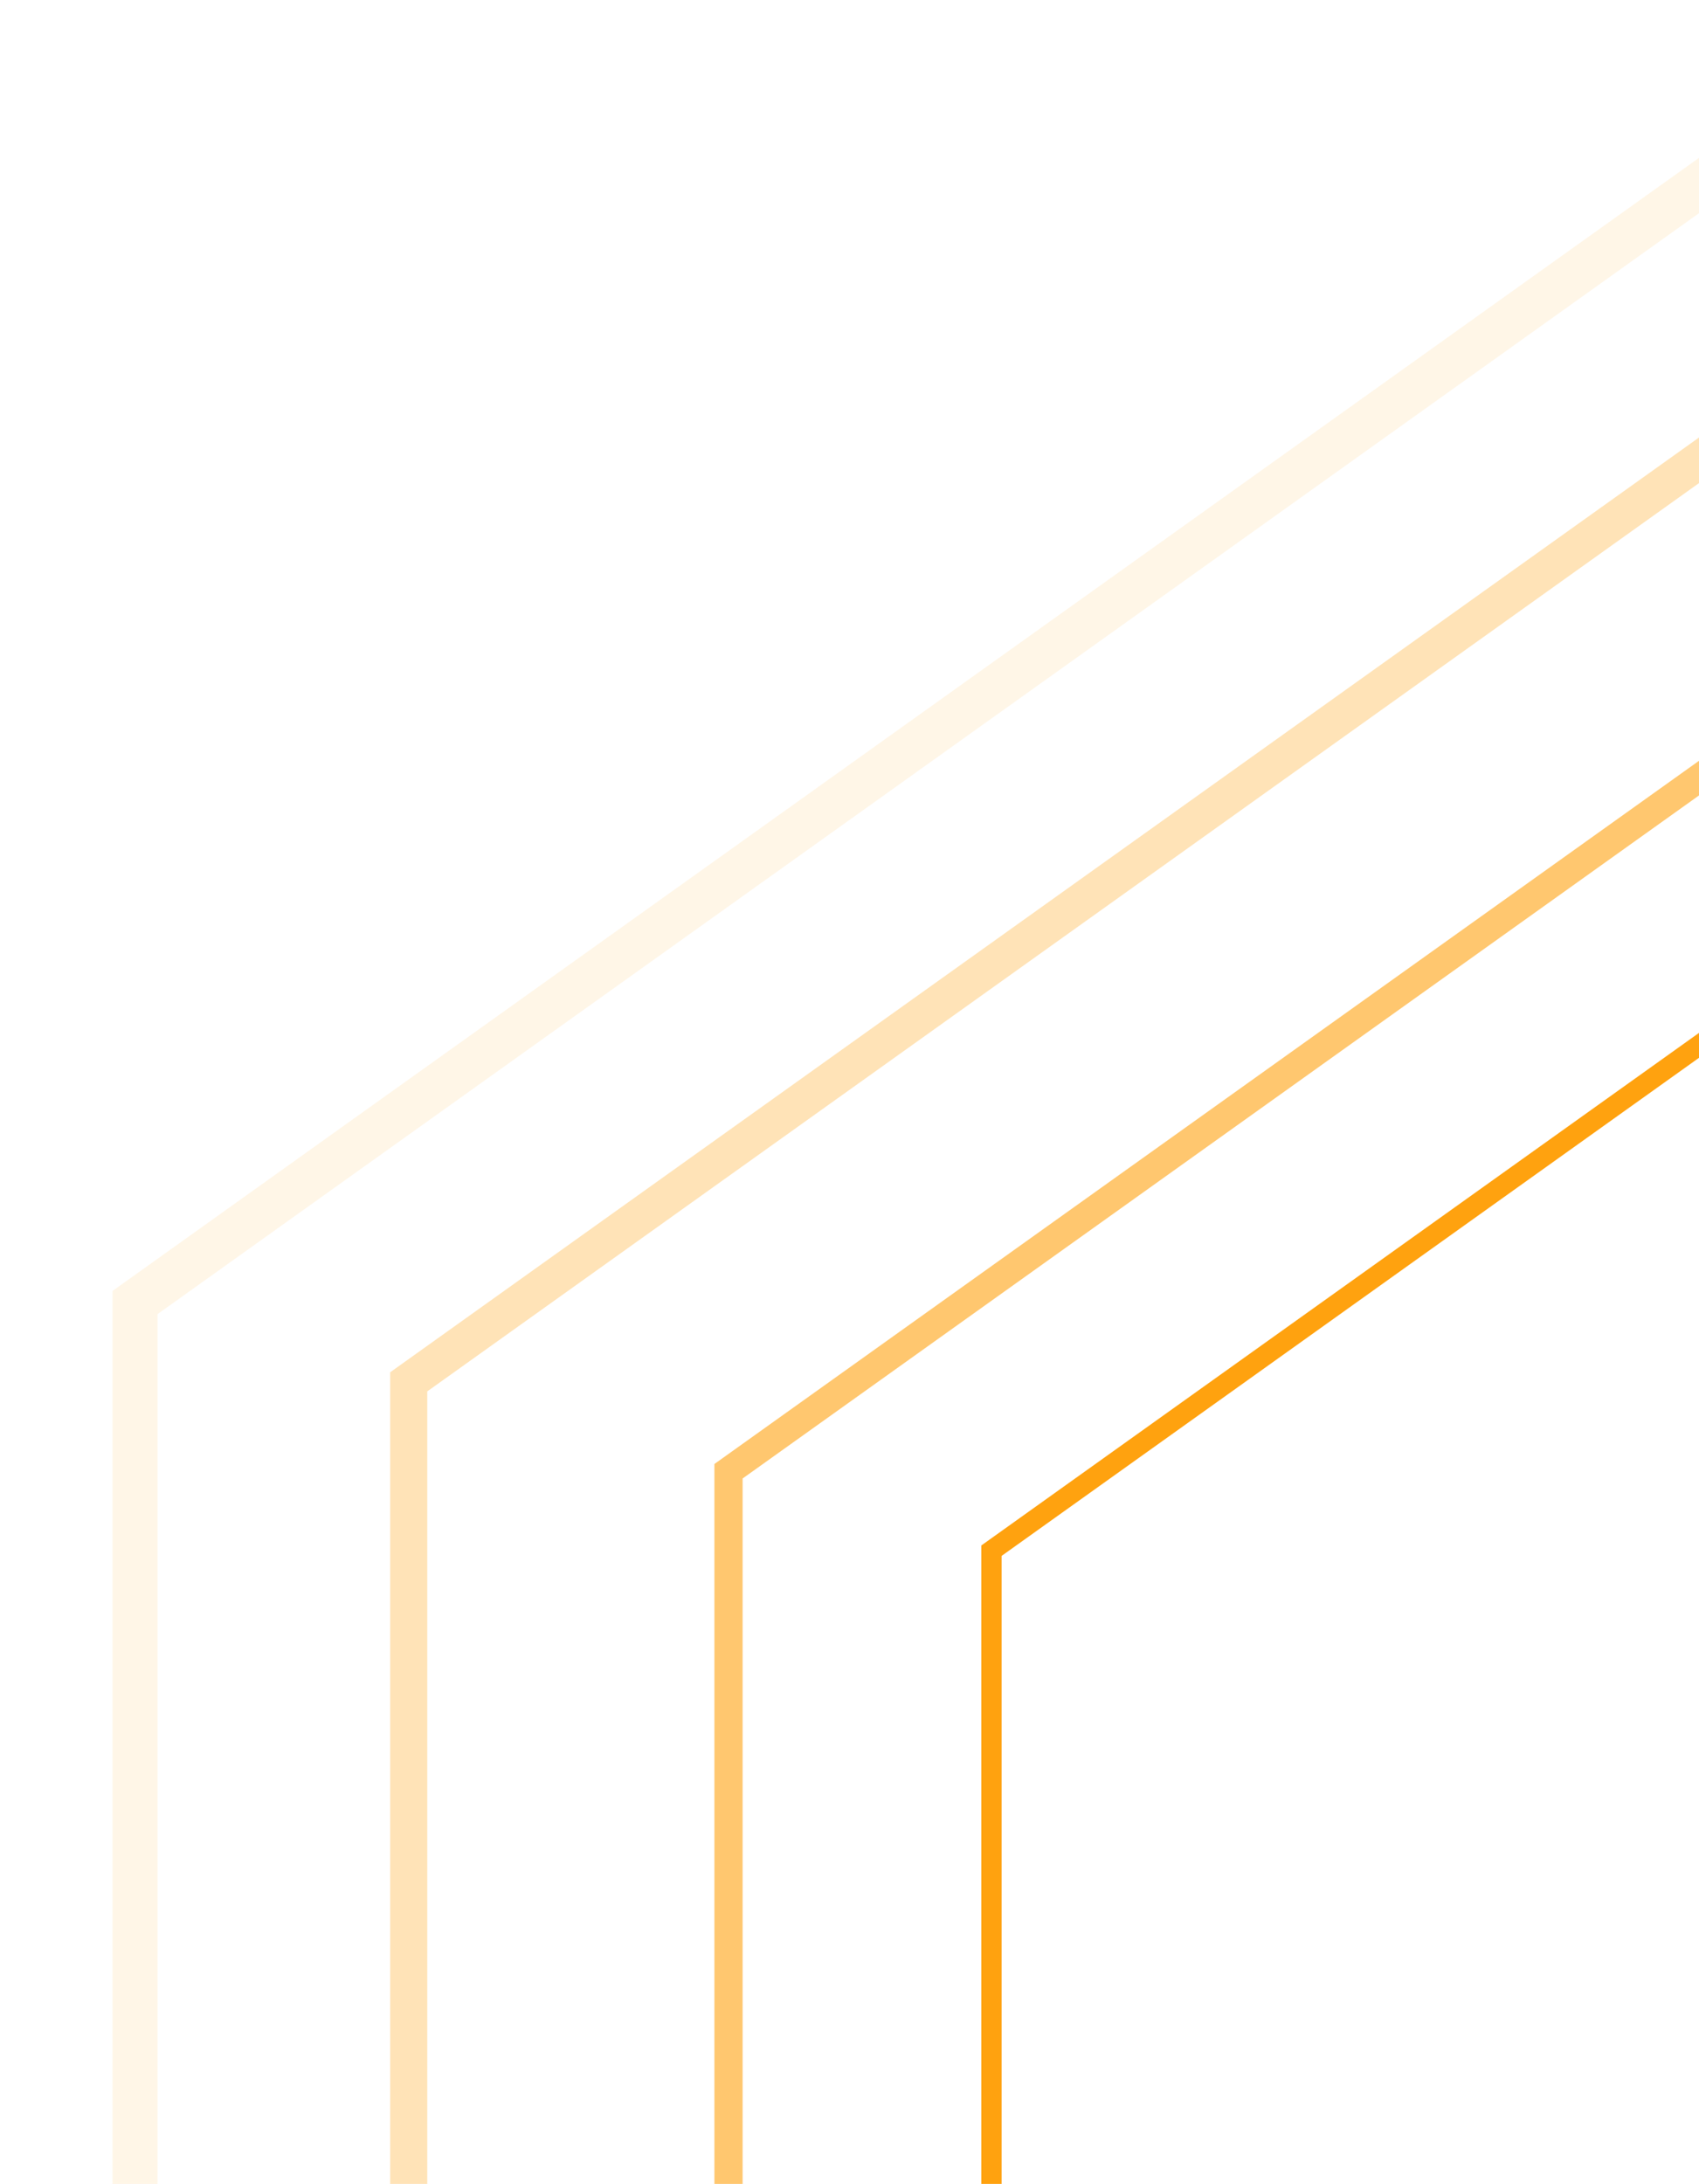 <svg width="151" height="194" viewBox="0 0 151 194" fill="none" xmlns="http://www.w3.org/2000/svg">
<g opacity="0.1" filter="url(#filter0_d_1_3)">
<path d="M11.999 115.705L11.999 298.632H289V115.705L155.876 13L11.999 115.705Z" stroke="#FFA20F" stroke-width="4"/>
</g>
<g opacity="0.3" filter="url(#filter1_d_1_3)">
<path d="M36.325 122.749L36.325 273.547H264.674V122.749L154.931 38.083L36.325 122.749Z" stroke="#FFA20F" stroke-width="3.297"/>
</g>
<g opacity="0.6" filter="url(#filter2_d_1_3)">
<path d="M63.747 130.691L63.747 245.271H237.252V130.691L153.867 66.36L63.747 130.691Z" stroke="#FFA20F" stroke-width="2.505"/>
</g>
<g filter="url(#filter3_d_1_3)">
<path d="M88.116 137.748V220.143H212.883V137.748L152.921 91.487L88.116 137.748Z" stroke="#FFA20F" stroke-width="1.802"/>
</g>
<defs>
<filter id="filter0_d_1_3" x="-0" y="0.51" width="301" height="310.122" filterUnits="userSpaceOnUse" color-interpolation-filters="sRGB">
<feFlood flood-opacity="0" result="BackgroundImageFix"/>
<feColorMatrix in="SourceAlpha" type="matrix" values="0 0 0 0 0 0 0 0 0 0 0 0 0 0 0 0 0 0 127 0" result="hardAlpha"/>
<feOffset/>
<feGaussianBlur stdDeviation="5"/>
<feColorMatrix type="matrix" values="0 0 0 0 1 0 0 0 0 0.635 0 0 0 0 0.059 0 0 0 1 0"/>
<feBlend mode="normal" in2="BackgroundImageFix" result="effect1_dropShadow_1_3"/>
<feBlend mode="normal" in="SourceGraphic" in2="effect1_dropShadow_1_3" result="shape"/>
</filter>
<filter id="filter1_d_1_3" x="26.433" y="27.787" width="248.133" height="255.653" filterUnits="userSpaceOnUse" color-interpolation-filters="sRGB">
<feFlood flood-opacity="0" result="BackgroundImageFix"/>
<feColorMatrix in="SourceAlpha" type="matrix" values="0 0 0 0 0 0 0 0 0 0 0 0 0 0 0 0 0 0 127 0" result="hardAlpha"/>
<feOffset/>
<feGaussianBlur stdDeviation="4.122"/>
<feColorMatrix type="matrix" values="0 0 0 0 1 0 0 0 0 0.635 0 0 0 0 0.059 0 0 0 1 0"/>
<feBlend mode="normal" in2="BackgroundImageFix" result="effect1_dropShadow_1_3"/>
<feBlend mode="normal" in="SourceGraphic" in2="effect1_dropShadow_1_3" result="shape"/>
</filter>
<filter id="filter2_d_1_3" x="57.231" y="58.536" width="188.537" height="194.251" filterUnits="userSpaceOnUse" color-interpolation-filters="sRGB">
<feFlood flood-opacity="0" result="BackgroundImageFix"/>
<feColorMatrix in="SourceAlpha" type="matrix" values="0 0 0 0 0 0 0 0 0 0 0 0 0 0 0 0 0 0 127 0" result="hardAlpha"/>
<feOffset dx="1"/>
<feGaussianBlur stdDeviation="3.132"/>
<feColorMatrix type="matrix" values="0 0 0 0 1 0 0 0 0 0.635 0 0 0 0 0.059 0 0 0 1 0"/>
<feBlend mode="normal" in2="BackgroundImageFix" result="effect1_dropShadow_1_3"/>
<feBlend mode="normal" in="SourceGraphic" in2="effect1_dropShadow_1_3" result="shape"/>
</filter>
<filter id="filter3_d_1_3" x="82.71" y="85.862" width="135.578" height="139.687" filterUnits="userSpaceOnUse" color-interpolation-filters="sRGB">
<feFlood flood-opacity="0" result="BackgroundImageFix"/>
<feColorMatrix in="SourceAlpha" type="matrix" values="0 0 0 0 0 0 0 0 0 0 0 0 0 0 0 0 0 0 127 0" result="hardAlpha"/>
<feOffset/>
<feGaussianBlur stdDeviation="2.252"/>
<feColorMatrix type="matrix" values="0 0 0 0 1 0 0 0 0 0.635 0 0 0 0 0.059 0 0 0 1 0"/>
<feBlend mode="normal" in2="BackgroundImageFix" result="effect1_dropShadow_1_3"/>
<feBlend mode="normal" in="SourceGraphic" in2="effect1_dropShadow_1_3" result="shape"/>
</filter>
</defs>
</svg>
